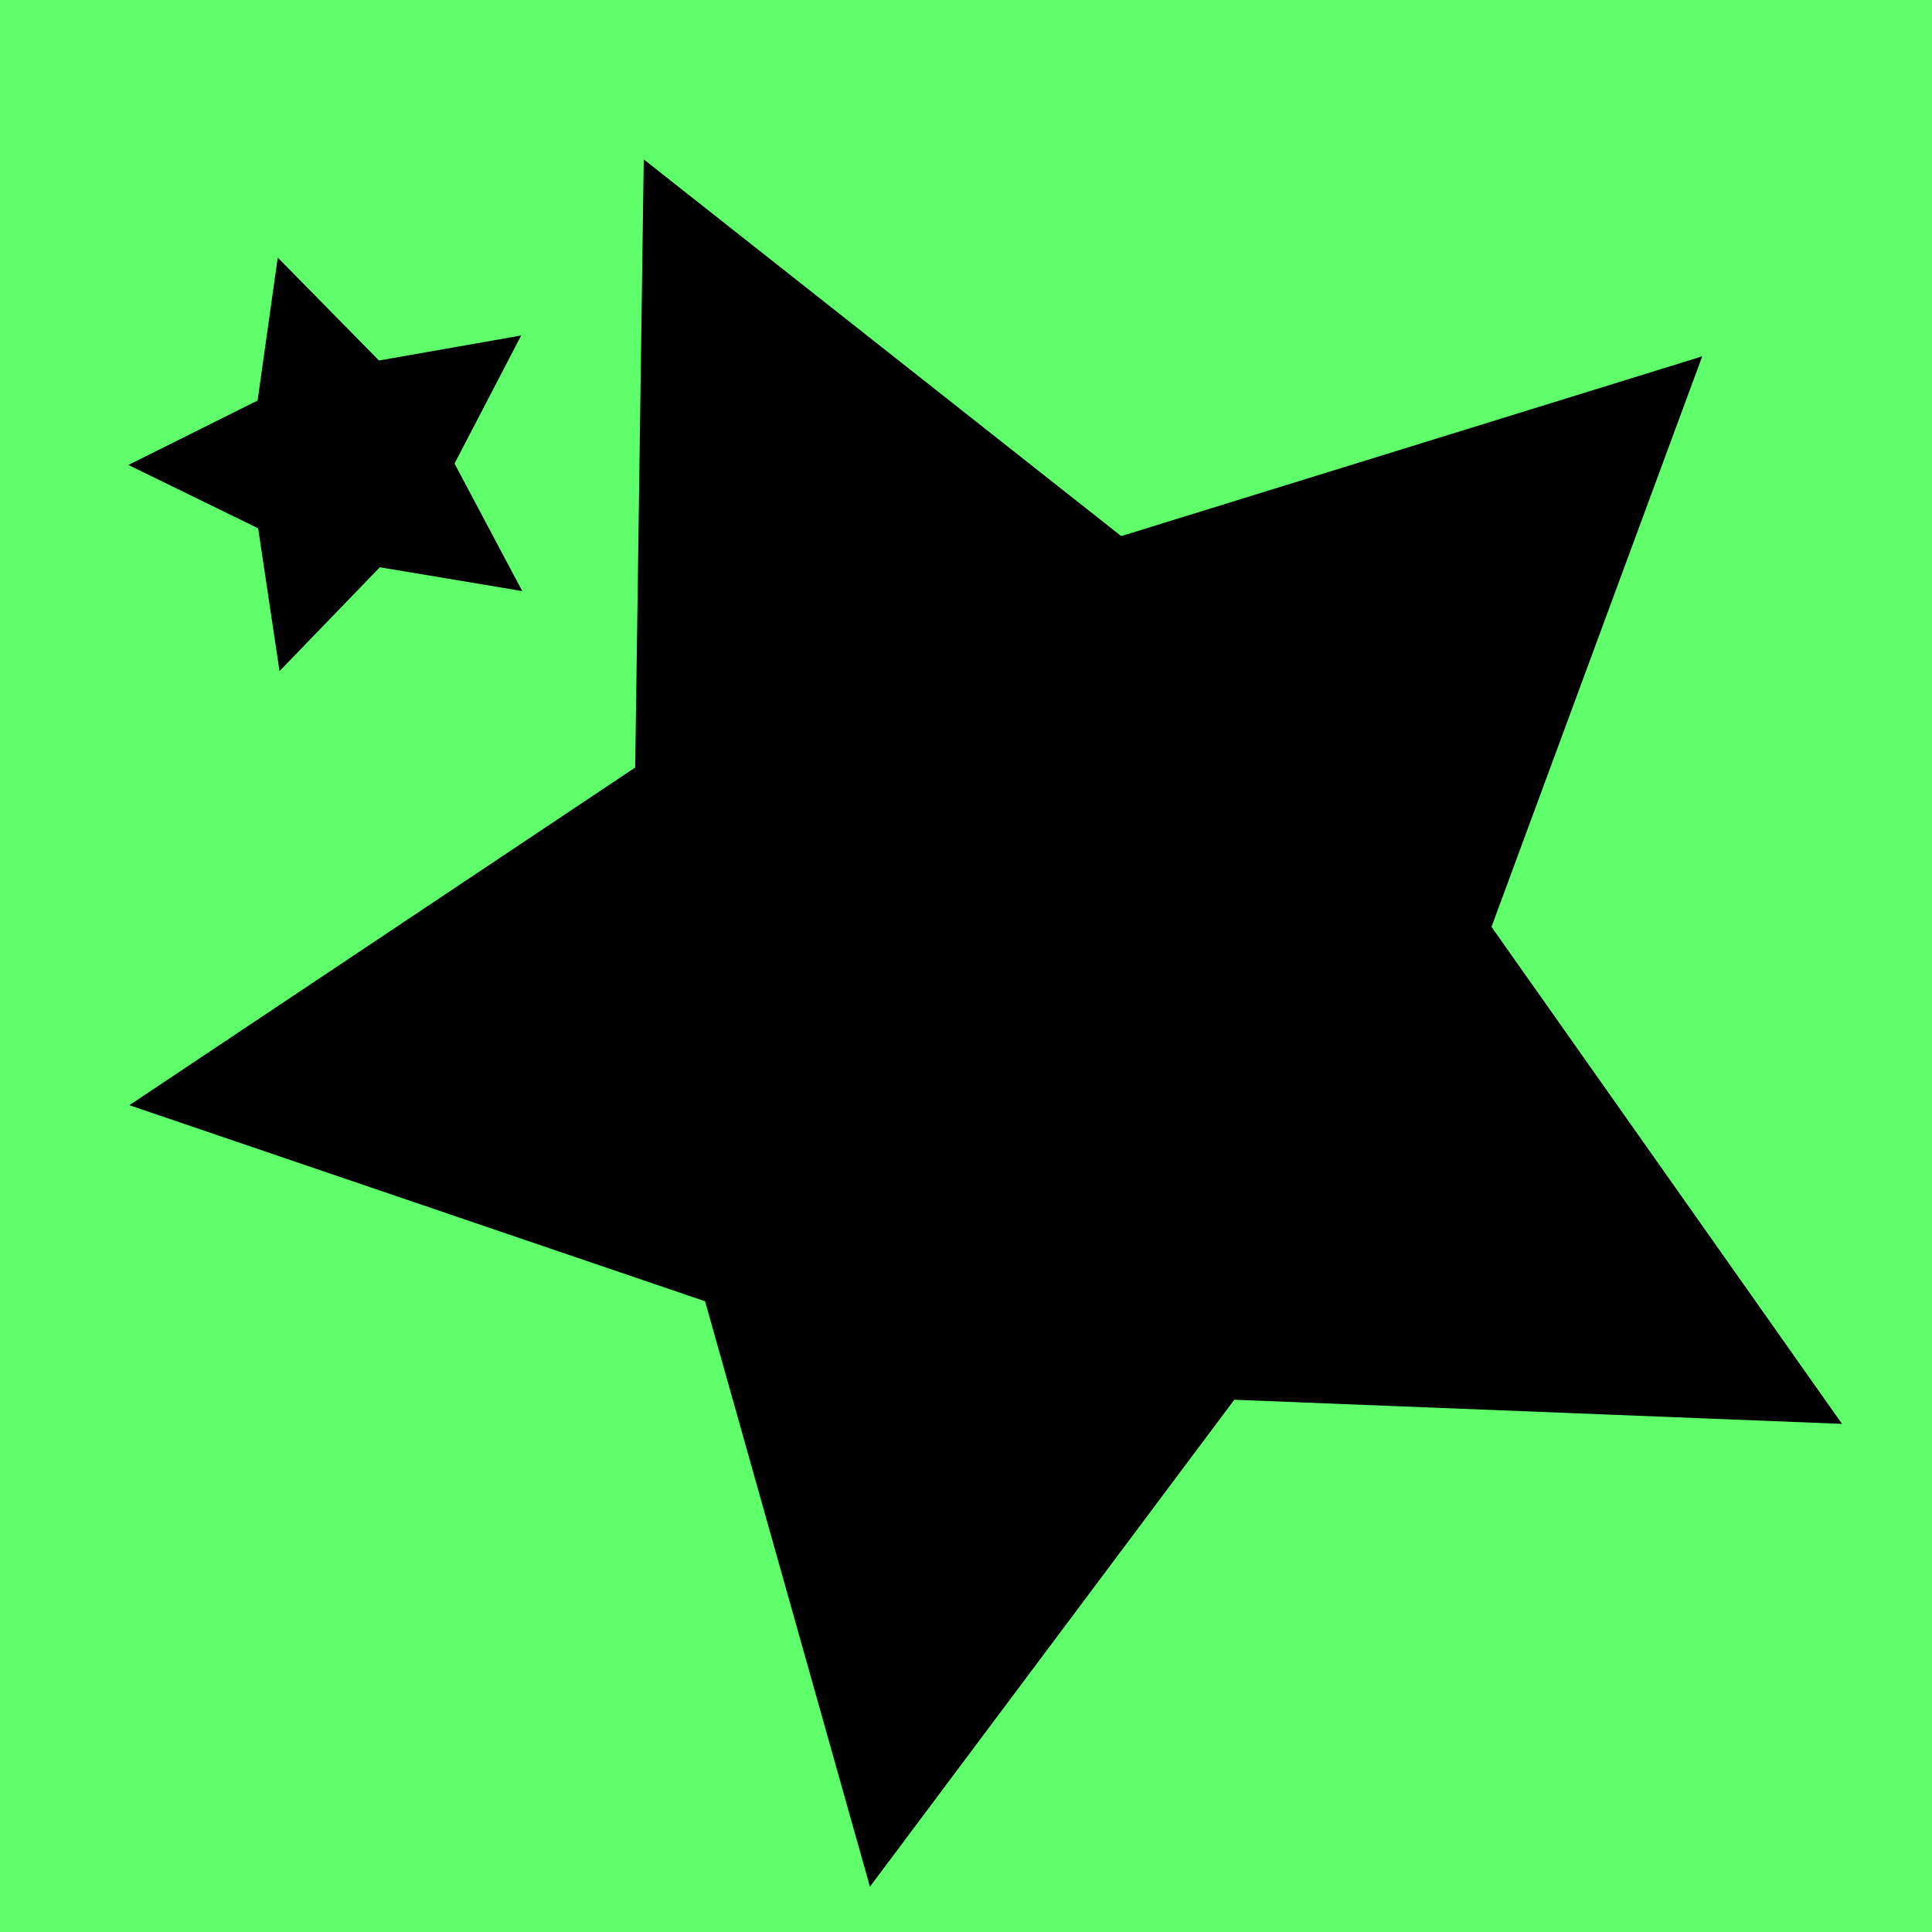 <?xml version="1.0" encoding="UTF-8" standalone="no"?>
<!-- Created with Inkscape (http://www.inkscape.org/) -->

<svg
   xmlns:dc="http://purl.org/dc/elements/1.1/"
   xmlns:cc="http://creativecommons.org/ns#"
   xmlns:rdf="http://www.w3.org/1999/02/22-rdf-syntax-ns#"
   xmlns:svg="http://www.w3.org/2000/svg"
   xmlns="http://www.w3.org/2000/svg"
   xmlns:sodipodi="http://sodipodi.sourceforge.net/DTD/sodipodi-0.dtd"
   xmlns:inkscape="http://www.inkscape.org/namespaces/inkscape"
   width="180"
   height="180"
   id="svg2"
   version="1.1"
   inkscape:version="0.48.3.1 r9886"
   sodipodi:docname="New document 1">
  <defs
     id="defs4" />
  <sodipodi:namedview
     id="base"
     pagecolor="#ffffff"
     bordercolor="#666666"
     borderopacity="1.0"
     inkscape:pageopacity="0.0"
     inkscape:pageshadow="2"
     inkscape:zoom="1.5208438"
     inkscape:cx="63.614766"
     inkscape:cy="98.239289"
     inkscape:document-units="in"
     inkscape:current-layer="layer1"
     showgrid="false"
     units="in"
     inkscape:window-width="1366"
     inkscape:window-height="744"
     inkscape:window-x="0"
     inkscape:window-y="24"
     inkscape:window-maximized="1" />
  <g
     inkscape:label="Layer 1"
     inkscape:groupmode="layer"
     id="layer1"
     transform="translate(0,-872.362)">
    <rect
       style="fill:#00ff16;fill-opacity:0.626;stroke:none"
       id="rect2991"
       width="180"
       height="180"
       x="0"
       y="872.362" />
    <path
       sodipodi:type="star"
       style="fill:#000000;fill-opacity:1;stroke:none"
       id="path2985"
       sodipodi:sides="5"
       sodipodi:cx="76.930977"
       sodipodi:cy="76.110306"
       sodipodi:r1="85.326996"
       sodipodi:r2="42.663494"
       sodipodi:arg1="0.49811671"
       sodipodi:arg2="1.1264352"
       inkscape:flatsided="false"
       inkscape:rounded="0"
       inkscape:randomized="0"
       d="M 151.889,116.877 95.271,114.631 61.323,159.998 45.963,105.456 -7.674,87.189 39.452,55.727 40.251,-0.93 84.735,34.167 138.866,17.418 119.233,70.571 z"
       transform="translate(19.726,888.143)"
       inkscape:transform-center-x="4.8231854"
       inkscape:transform-center-y="3.4234036" />
    <path
       sodipodi:type="star"
       style="fill:#000000;fill-opacity:1;stroke:none"
       id="path2987"
       sodipodi:sides="5"
       sodipodi:cx="84.163803"
       sodipodi:cy="62.959709"
       sodipodi:r1="20.255758"
       sodipodi:r2="10.127879"
       sodipodi:arg1="0.62402305"
       sodipodi:arg2="1.2523416"
       inkscape:flatsided="false"
       inkscape:rounded="0"
       inkscape:randomized="0"
       d="M 100.602,74.795 87.335,72.578 77.987,82.251 75.996,68.948 63.908,63.047 75.945,57.042 77.822,43.722 87.252,53.314 100.5,50.983 94.292,62.916 z"
       transform="translate(-51.945,852.636)"
       inkscape:transform-center-x="1.908664"
       inkscape:transform-center-y="0.026886917" />
  </g>
</svg>
